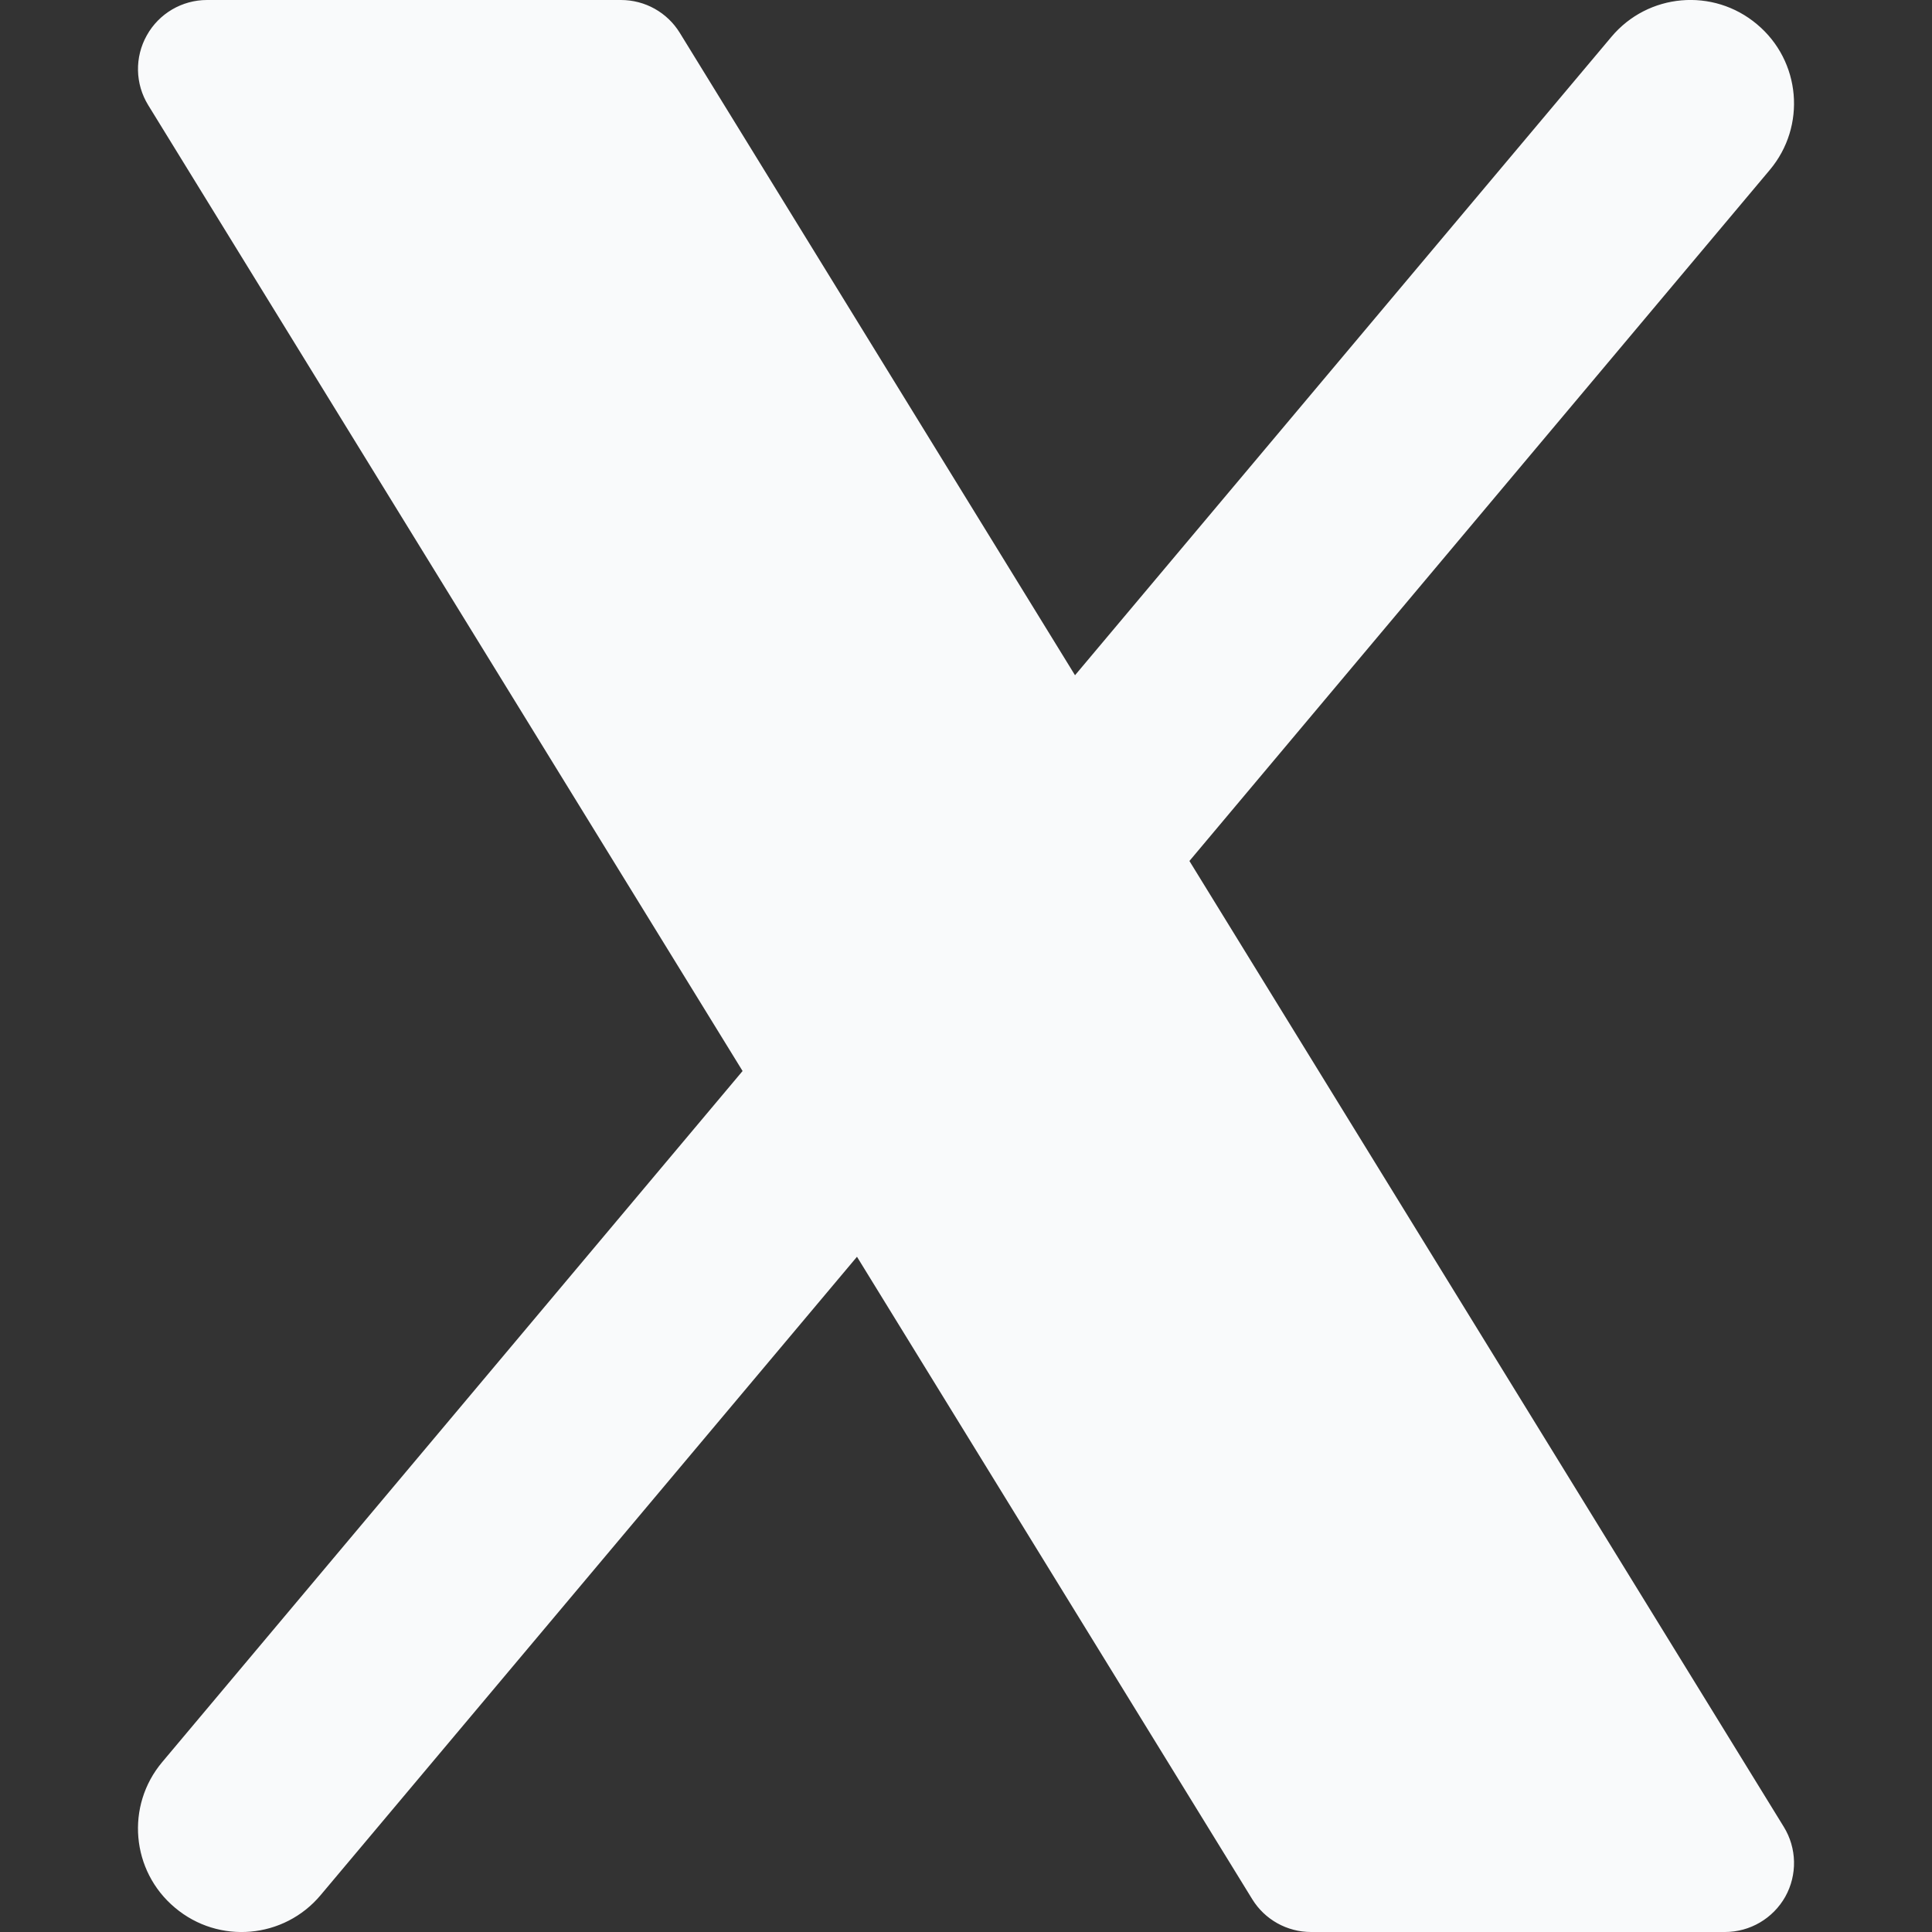 <svg width="14" height="14" viewBox="0 0 14 14" fill="none" xmlns="http://www.w3.org/2000/svg">
<rect x="0" y="0" width="14" height="14" fill="#333333" stroke="none"/>
<g clip-path="url(#clip0_73_11908)">
<path fill-rule="evenodd" clip-rule="evenodd" d="M1.064 0.256C1.152 0.098 1.319 0 1.5 0H4.5C4.674 0 4.835 0.09 4.926 0.238L7.79 4.893L11.676 0.268C11.942 -0.05 12.415 -0.091 12.732 0.176C13.05 0.442 13.091 0.915 12.824 1.232L8.619 6.239L12.926 13.238C13.021 13.392 13.025 13.586 12.937 13.744C12.848 13.902 12.681 14 12.5 14H9.5C9.326 14 9.165 13.91 9.074 13.762L6.21 9.107L2.324 13.732C2.058 14.05 1.585 14.091 1.268 13.824C0.95 13.558 0.909 13.085 1.176 12.768L5.381 7.761L1.074 0.762C0.979 0.608 0.975 0.414 1.064 0.256Z" fill="#F9FAFB"/>
</g>
<defs>
<clipPath id="clip0_73_11908">
<rect width="14" height="14" fill="white"/>
</clipPath>
</defs>
</svg>

